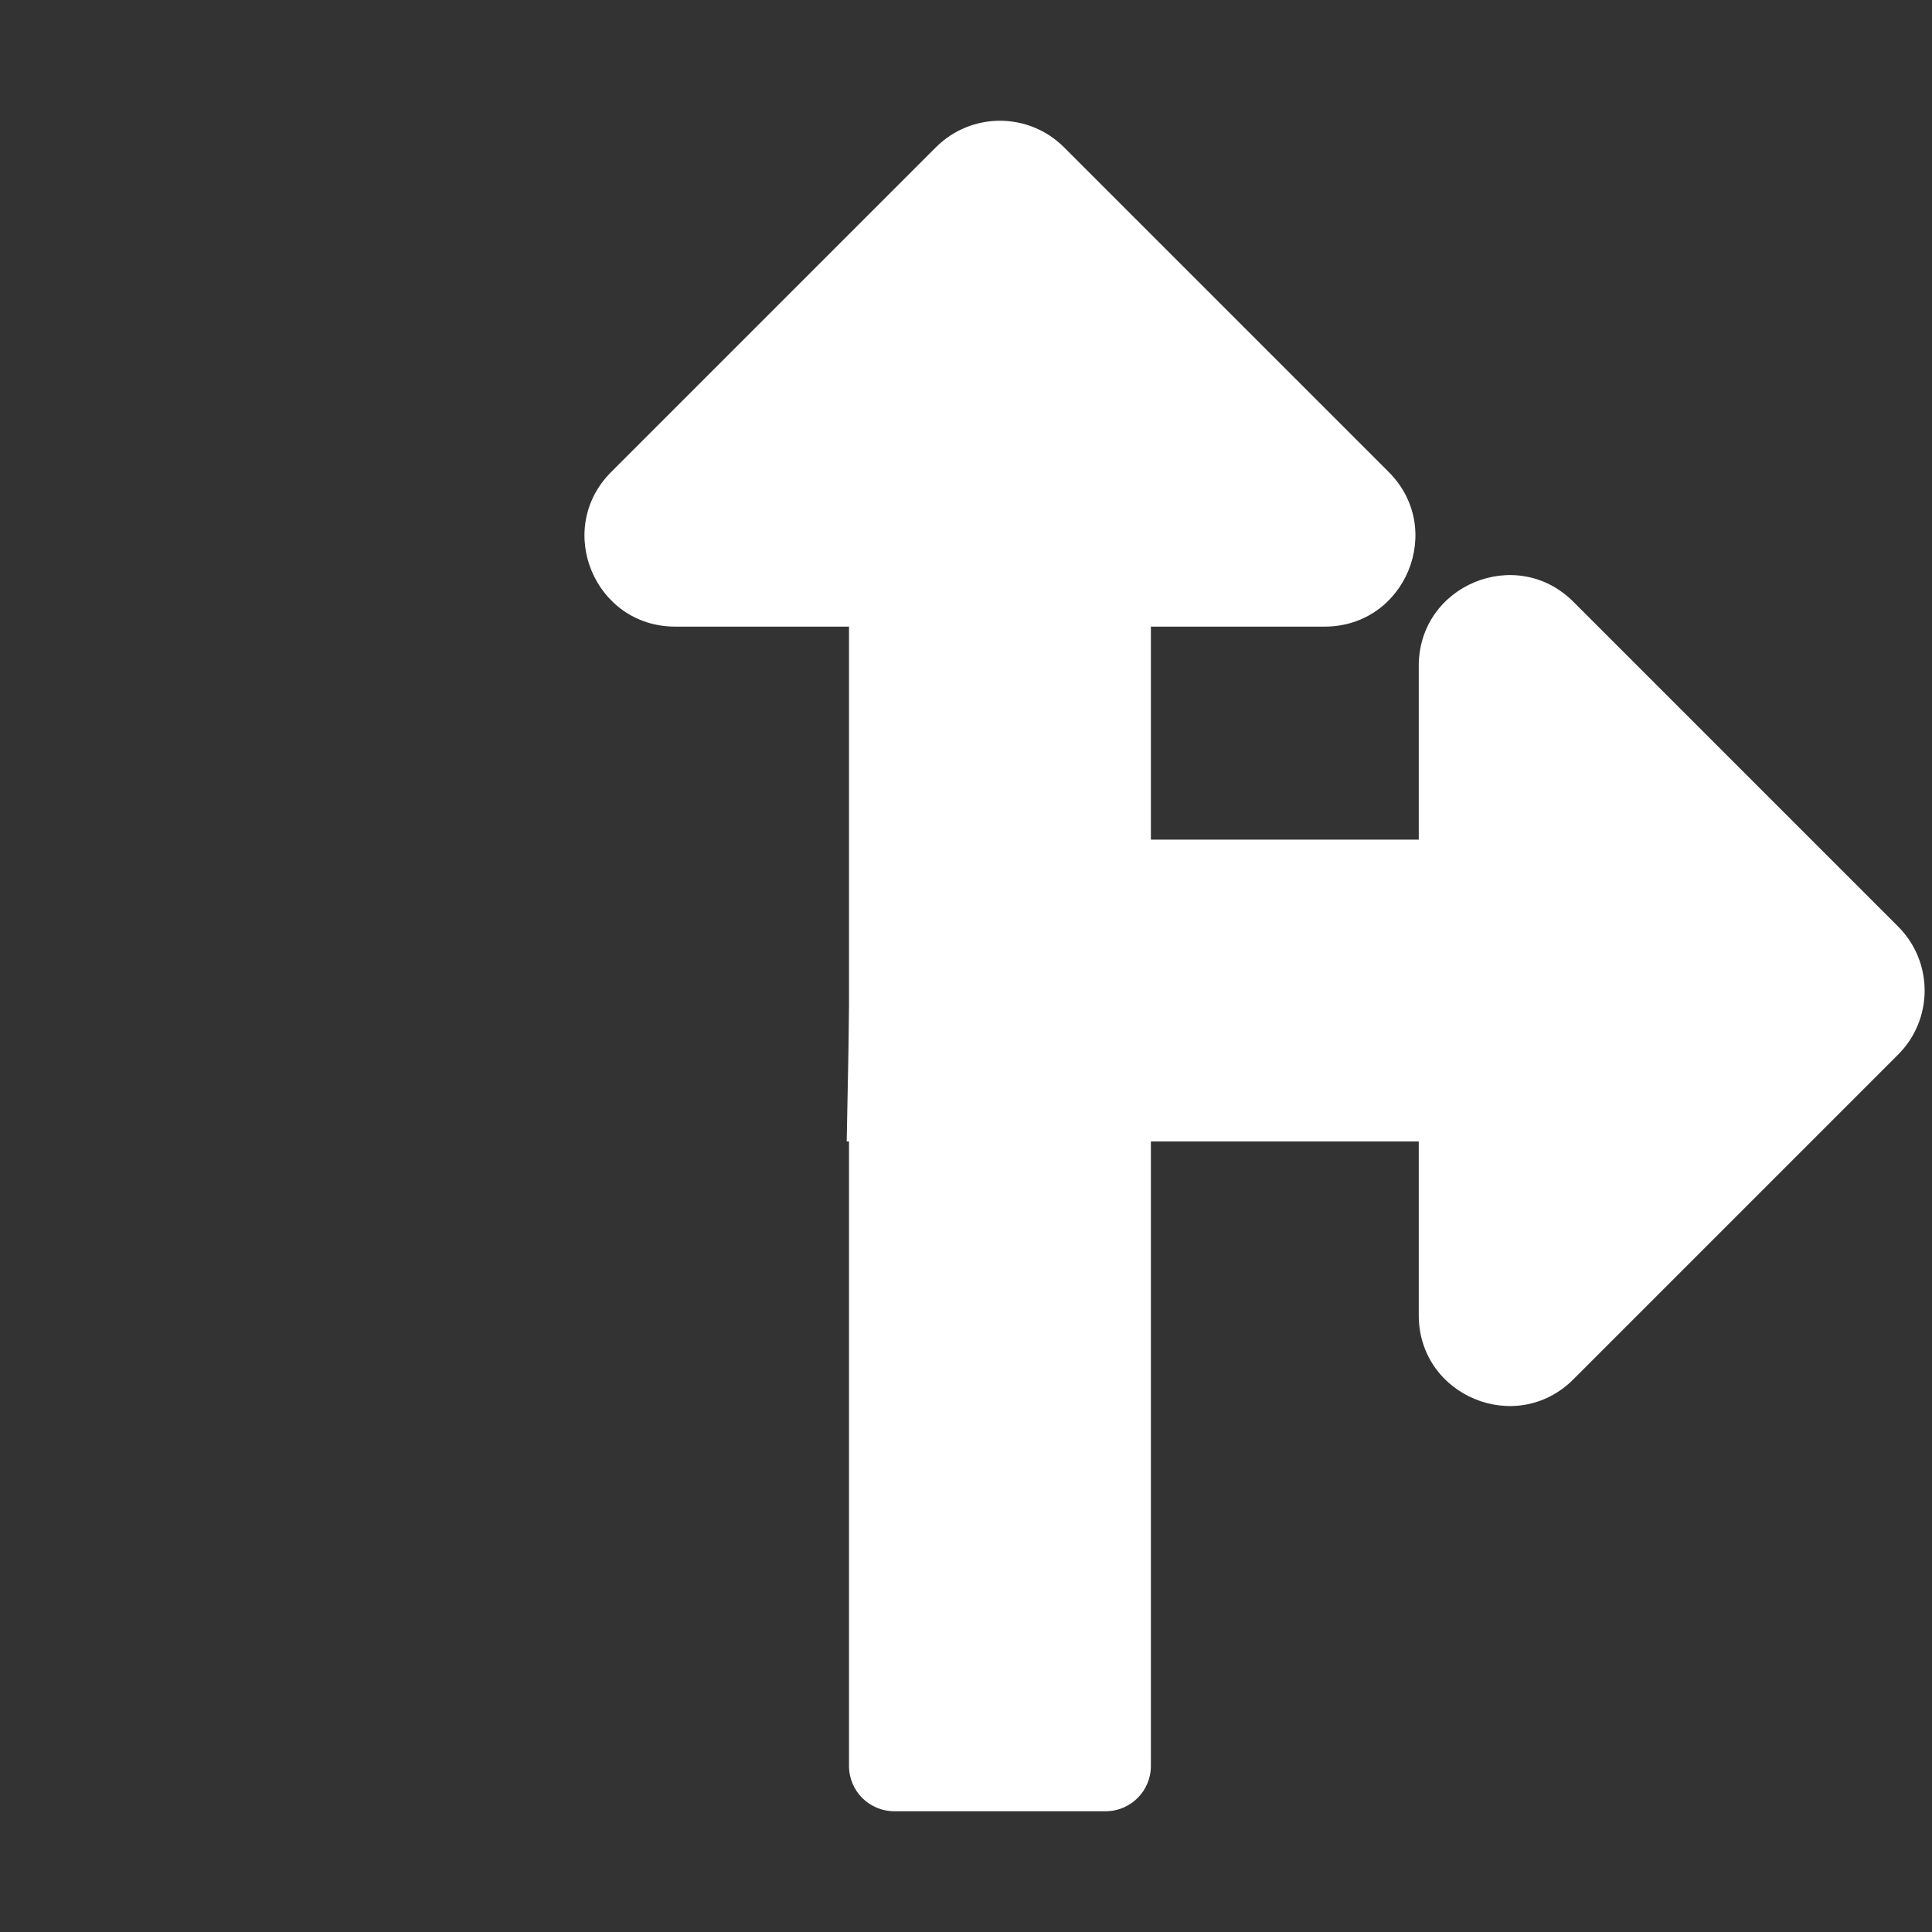 <?xml version="1.0" encoding="UTF-8" standalone="no"?>
<svg
   xmlns:dc="http://purl.org/dc/elements/1.1/"
   xmlns:cc="http://creativecommons.org/ns#"
   xmlns:rdf="http://www.w3.org/1999/02/22-rdf-syntax-ns#"
   xmlns:svg="http://www.w3.org/2000/svg"
   xmlns="http://www.w3.org/2000/svg"
   xmlns:sodipodi="http://sodipodi.sourceforge.net/DTD/sodipodi-0.dtd"
   xmlns:inkscape="http://www.inkscape.org/namespaces/inkscape"
   viewBox="0 0 512 512"
   version="1.1"
   id="svg4"
   sodipodi:docname="turn-straight-right.svg"
   width="512"
   height="512"
   inkscape:version="0.92.3 (2405546, 2018-03-11)">
  <rect x="0" y="0" width="512" height="512" fill="#333333" stroke="none"/>
  <defs
     id="defs8" />
  <sodipodi:namedview
     pagecolor="#ffffff"
     bordercolor="#666666"
     borderopacity="1"
     objecttolerance="10"
     gridtolerance="10"
     guidetolerance="10"
     inkscape:pageopacity="0"
     inkscape:pageshadow="2"
     inkscape:window-width="1920"
     inkscape:window-height="1001"
     id="namedview6"
     showgrid="false"
     inkscape:zoom="1"
     inkscape:cx="188.15621"
     inkscape:cy="271.59326"
     inkscape:window-x="0"
     inkscape:window-y="27"
     inkscape:window-maximized="1"
     inkscape:current-layer="svg4" />
  <path
     d="M 224.996,166.059 V 468 c 0,6.627 5.373,12 12,12 h 56 c 6.627,0 12,-5.373 12,-12 V 166.059 h 46.059 c 21.382,0 32.09,-25.851 16.971,-40.971 l -86.059,-86.059 c -9.373,-9.373 -24.569,-9.373 -33.941,0 l -86.059,86.059 c -15.119,15.119 -4.411,40.971 16.971,40.971 z"
     id="path2"
     inkscape:connector-curvature="0"
     style="fill:#ffffff" />
  <path
     inkscape:connector-curvature="0"
     d="m 225.919,222.508 -1.534,80 h 151.603 v 46.059 c 0,21.382 25.851,32.09 40.971,16.971 l 86.059,-86.059 c 9.373,-9.373 9.373,-24.569 0,-33.941 l -86.059,-86.059 c -15.119,-15.119 -40.971,-4.411 -40.971,16.971 v 46.058"
     id="path2-3"
     sodipodi:nodetypes="cccscscssc"
     style="fill:#ffffff" />
</svg>
